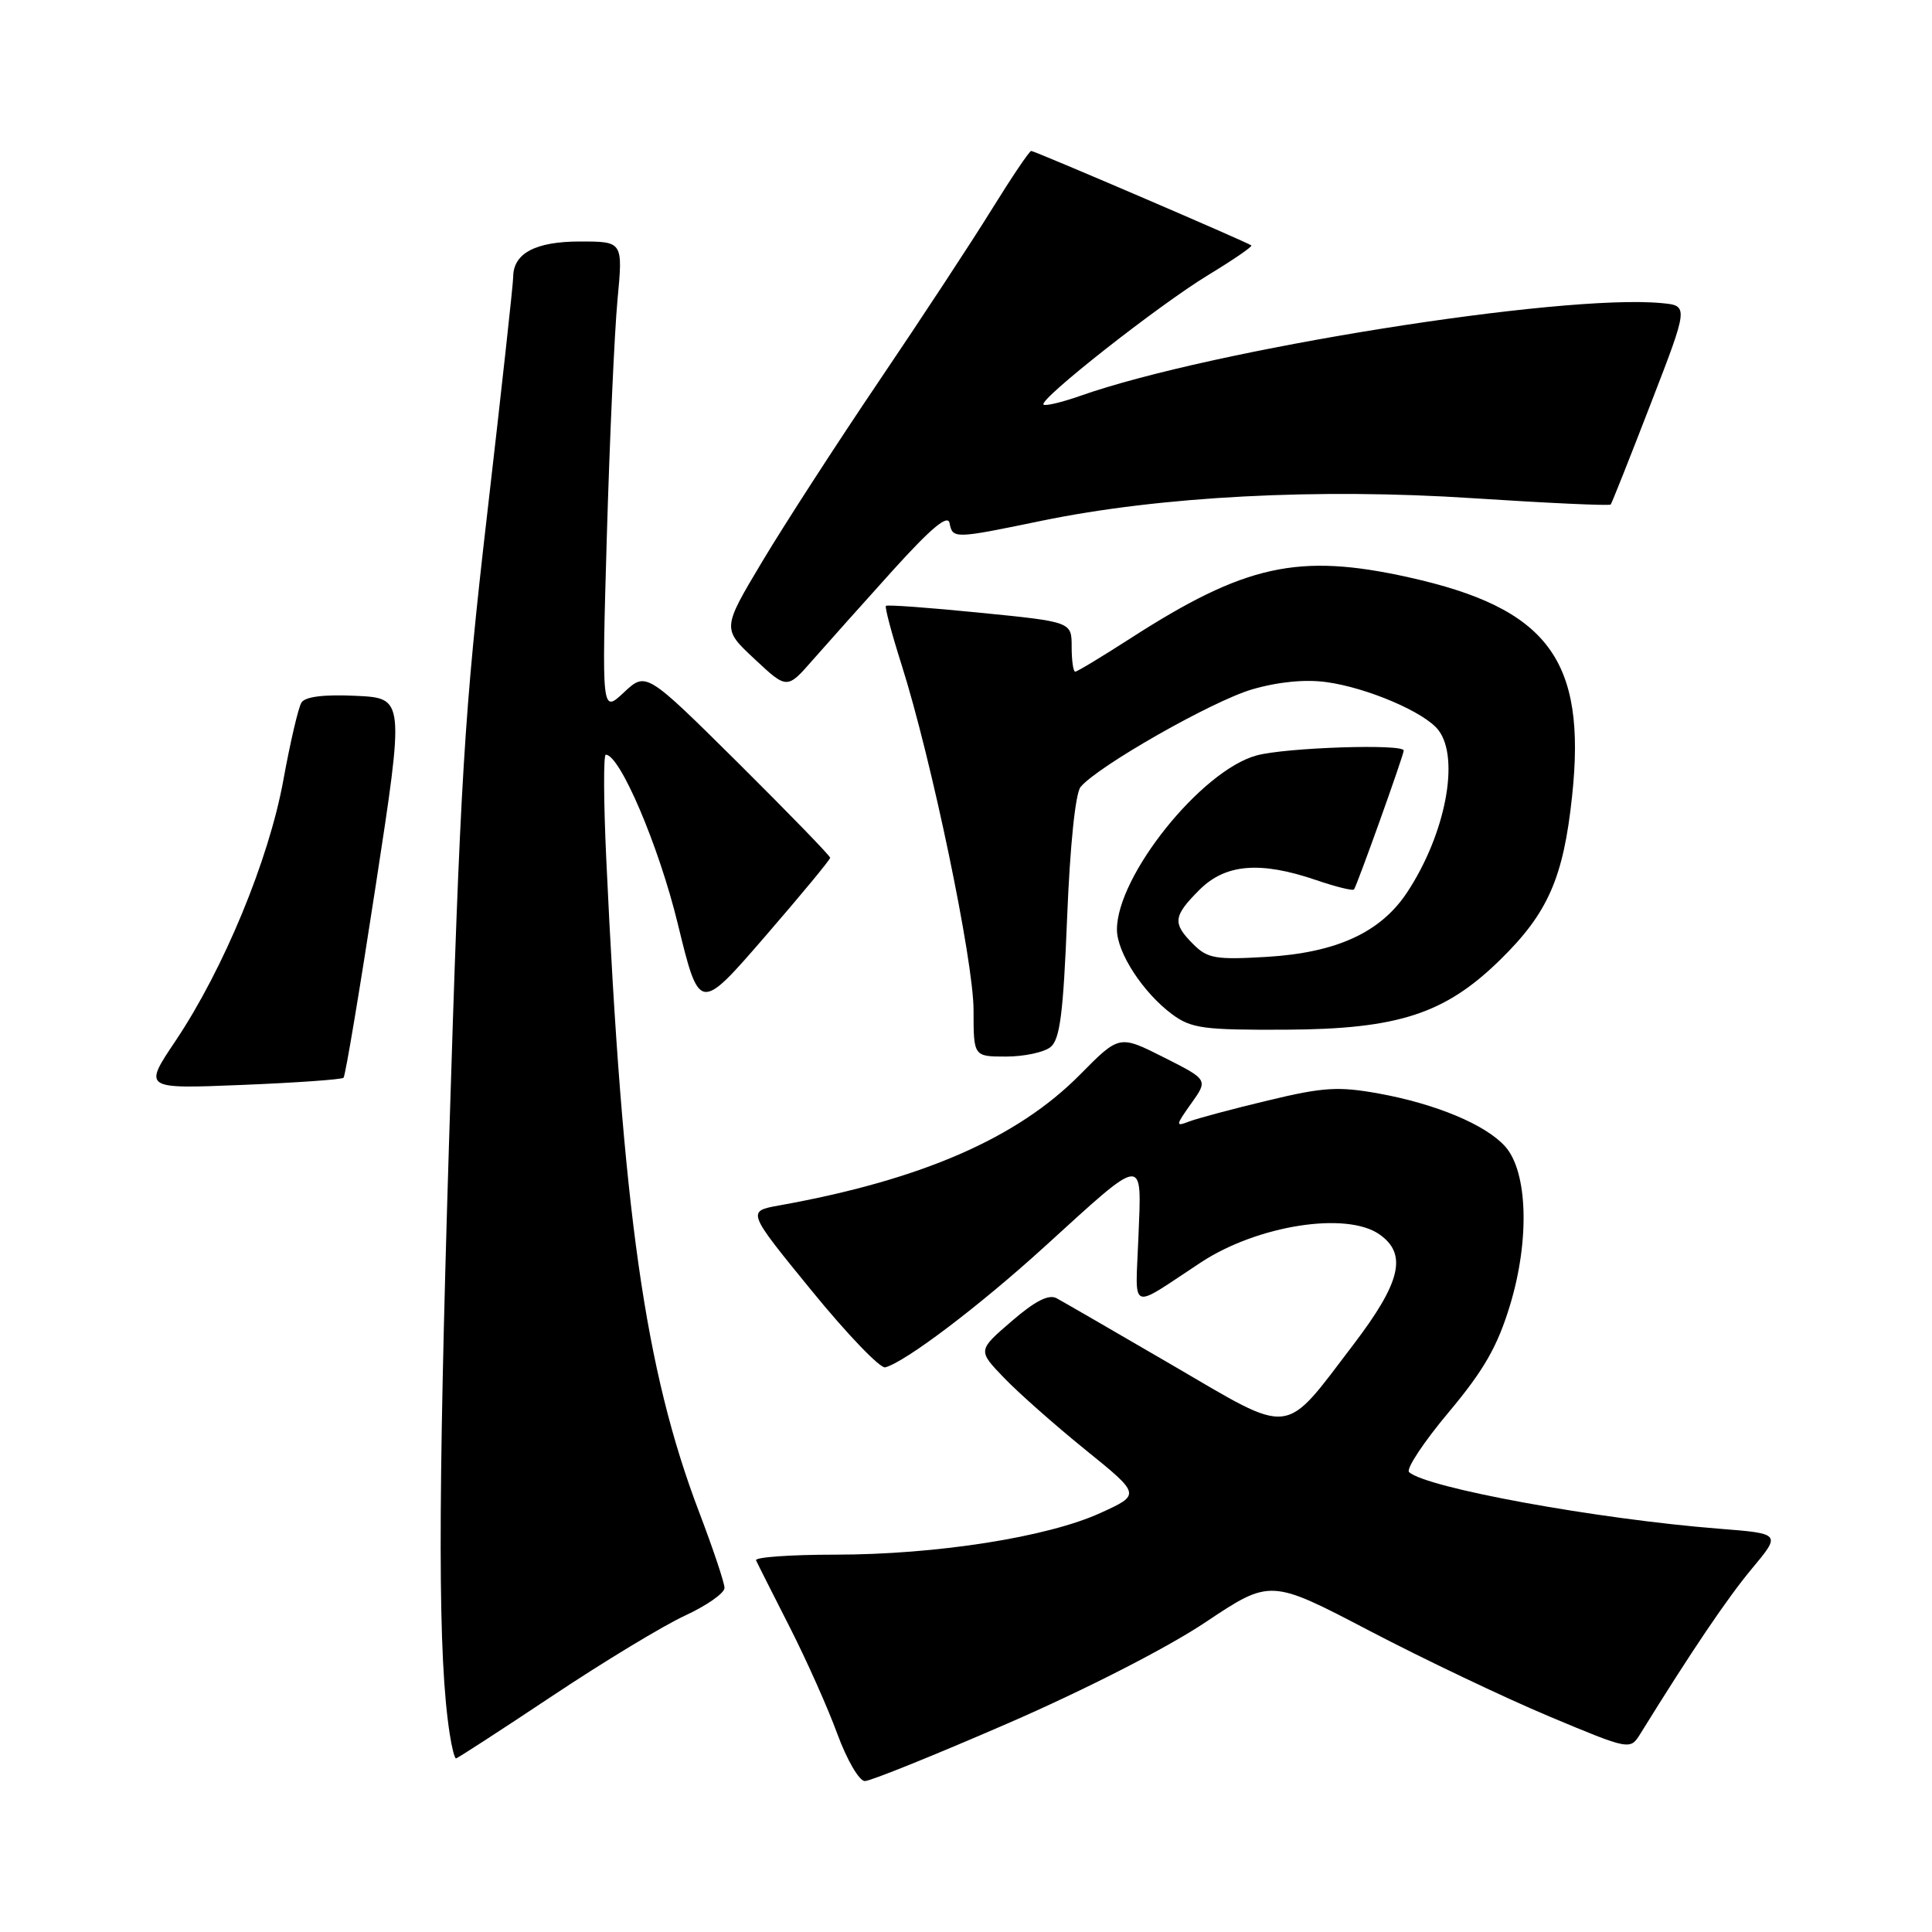 <?xml version="1.0" encoding="UTF-8" standalone="no"?>
<!DOCTYPE svg PUBLIC "-//W3C//DTD SVG 1.1//EN" "http://www.w3.org/Graphics/SVG/1.1/DTD/svg11.dtd" >
<svg xmlns="http://www.w3.org/2000/svg" xmlns:xlink="http://www.w3.org/1999/xlink" version="1.1" viewBox="0 0 256 256">
 <g >
 <path fill="currentColor"
d=" M 133.53 228.36 C 143.82 223.89 154.67 218.34 159.71 214.97 C 168.33 209.22 168.33 209.22 181.43 216.07 C 188.64 219.84 199.36 224.95 205.27 227.43 C 216.00 231.92 216.00 231.92 217.37 229.71 C 224.15 218.76 228.87 211.77 232.14 207.85 C 236.01 203.21 236.01 203.21 227.76 202.56 C 211.57 201.28 188.96 197.15 186.71 195.06 C 186.28 194.66 188.63 191.10 191.94 187.15 C 196.63 181.55 198.42 178.43 200.09 172.93 C 202.71 164.30 202.43 155.25 199.44 151.91 C 196.86 149.03 190.32 146.29 182.71 144.90 C 177.33 143.93 175.36 144.05 168.00 145.82 C 163.32 146.94 158.62 148.20 157.55 148.61 C 155.74 149.31 155.76 149.15 157.84 146.22 C 160.09 143.07 160.09 143.07 154.20 140.10 C 148.31 137.13 148.31 137.13 143.12 142.38 C 134.79 150.82 122.10 156.34 103.23 159.73 C 98.96 160.50 98.96 160.50 107.53 171.00 C 112.24 176.78 116.64 181.36 117.30 181.18 C 119.98 180.47 129.81 173.02 138.39 165.21 C 151.83 152.97 151.28 153.03 150.85 163.86 C 150.46 174.04 149.45 173.63 159.15 167.26 C 166.63 162.35 178.41 160.50 182.78 163.56 C 186.51 166.17 185.63 169.89 179.36 178.13 C 169.94 190.49 171.48 190.31 155.34 180.89 C 147.73 176.46 140.82 172.46 140.00 172.02 C 138.96 171.46 137.13 172.40 134.03 175.08 C 129.55 178.94 129.55 178.94 133.03 182.56 C 134.94 184.55 139.80 188.85 143.83 192.11 C 151.16 198.04 151.16 198.04 145.83 200.47 C 138.82 203.68 124.12 205.99 110.67 206.00 C 104.71 206.00 99.99 206.34 100.18 206.75 C 100.36 207.16 102.35 211.10 104.59 215.50 C 106.83 219.90 109.70 226.31 110.95 229.75 C 112.23 233.22 113.85 236.00 114.60 236.00 C 115.35 236.00 123.86 232.56 133.53 228.36 Z  M 73.14 224.75 C 79.95 220.21 87.88 215.41 90.76 214.08 C 93.64 212.75 96.00 211.10 96.00 210.41 C 96.00 209.73 94.48 205.20 92.63 200.34 C 85.47 181.54 82.50 160.62 80.33 113.75 C 79.98 106.19 79.95 100.00 80.27 100.00 C 82.15 100.00 87.31 112.12 89.81 122.41 C 92.67 134.14 92.67 134.14 101.33 124.14 C 106.10 118.63 110.00 113.92 110.00 113.66 C 110.00 113.40 104.51 107.75 97.81 101.09 C 85.61 89.00 85.61 89.00 82.67 91.75 C 79.73 94.50 79.73 94.50 80.41 71.00 C 80.79 58.07 81.42 44.01 81.82 39.75 C 82.55 32.00 82.55 32.00 76.85 32.00 C 70.94 32.00 68.00 33.57 68.00 36.71 C 68.00 37.58 66.46 51.61 64.58 67.89 C 61.50 94.48 60.99 103.02 59.49 151.66 C 58.00 200.18 58.02 219.64 59.59 229.75 C 59.86 231.54 60.24 233.00 60.42 233.00 C 60.60 233.00 66.32 229.29 73.14 224.75 Z  M 45.52 142.81 C 45.76 142.58 47.67 131.16 49.77 117.44 C 53.60 92.50 53.60 92.50 47.14 92.20 C 42.91 92.00 40.42 92.31 39.94 93.10 C 39.53 93.76 38.45 98.39 37.54 103.40 C 35.62 113.93 29.63 128.41 23.28 137.89 C 18.98 144.29 18.98 144.29 32.04 143.76 C 39.23 143.47 45.29 143.04 45.52 142.81 Z  M 139.19 138.75 C 140.45 137.75 140.89 134.32 141.40 121.58 C 141.78 112.05 142.50 105.10 143.18 104.28 C 145.47 101.52 160.64 92.89 165.90 91.35 C 169.32 90.35 172.93 89.99 175.74 90.38 C 181.18 91.12 188.83 94.40 190.61 96.76 C 193.47 100.52 191.52 110.56 186.46 118.23 C 182.95 123.55 177.12 126.23 167.87 126.79 C 161.09 127.19 160.01 127.01 158.12 125.12 C 155.33 122.33 155.44 121.41 158.92 117.92 C 162.37 114.47 166.96 114.08 174.38 116.61 C 176.98 117.50 179.24 118.06 179.41 117.86 C 179.79 117.40 186.00 100.05 186.00 99.45 C 186.00 98.53 170.35 99.05 166.50 100.10 C 159.18 102.10 148.00 116.04 148.00 123.17 C 148.00 126.23 151.47 131.55 155.33 134.41 C 157.85 136.27 159.49 136.49 170.33 136.44 C 185.26 136.37 191.47 134.35 198.79 127.17 C 205.11 120.98 207.16 116.32 208.31 105.50 C 210.24 87.42 205.13 80.59 186.63 76.49 C 172.03 73.25 164.96 74.81 149.72 84.63 C 145.99 87.03 142.73 89.00 142.47 89.00 C 142.21 89.00 142.00 87.52 142.00 85.70 C 142.00 82.40 142.00 82.40 129.85 81.19 C 123.16 80.52 117.56 80.11 117.39 80.28 C 117.22 80.45 118.15 83.94 119.45 88.04 C 123.43 100.57 129.00 127.29 129.00 133.84 C 129.00 140.00 129.00 140.00 133.31 140.00 C 135.68 140.00 138.33 139.44 139.19 138.75 Z  M 118.32 75.56 C 123.41 69.94 125.59 68.12 125.82 69.31 C 126.23 71.41 126.41 71.41 138.00 69.01 C 153.73 65.76 174.67 64.66 195.24 66.02 C 205.08 66.66 213.27 67.04 213.43 66.85 C 213.58 66.66 215.97 60.65 218.73 53.50 C 223.76 40.50 223.76 40.50 220.13 40.16 C 206.81 38.92 160.53 46.31 143.09 52.47 C 140.67 53.32 138.50 53.83 138.27 53.61 C 137.61 52.95 153.50 40.45 160.10 36.44 C 163.41 34.43 165.98 32.67 165.81 32.52 C 165.32 32.11 137.11 20.00 136.64 20.00 C 136.40 20.00 134.05 23.49 131.41 27.75 C 128.78 32.01 122.05 42.25 116.47 50.50 C 110.89 58.75 103.93 69.51 101.00 74.41 C 95.68 83.31 95.68 83.31 99.99 87.33 C 104.29 91.35 104.29 91.35 107.72 87.42 C 109.61 85.27 114.38 79.93 118.32 75.56 Z "/>
</g>
</svg>